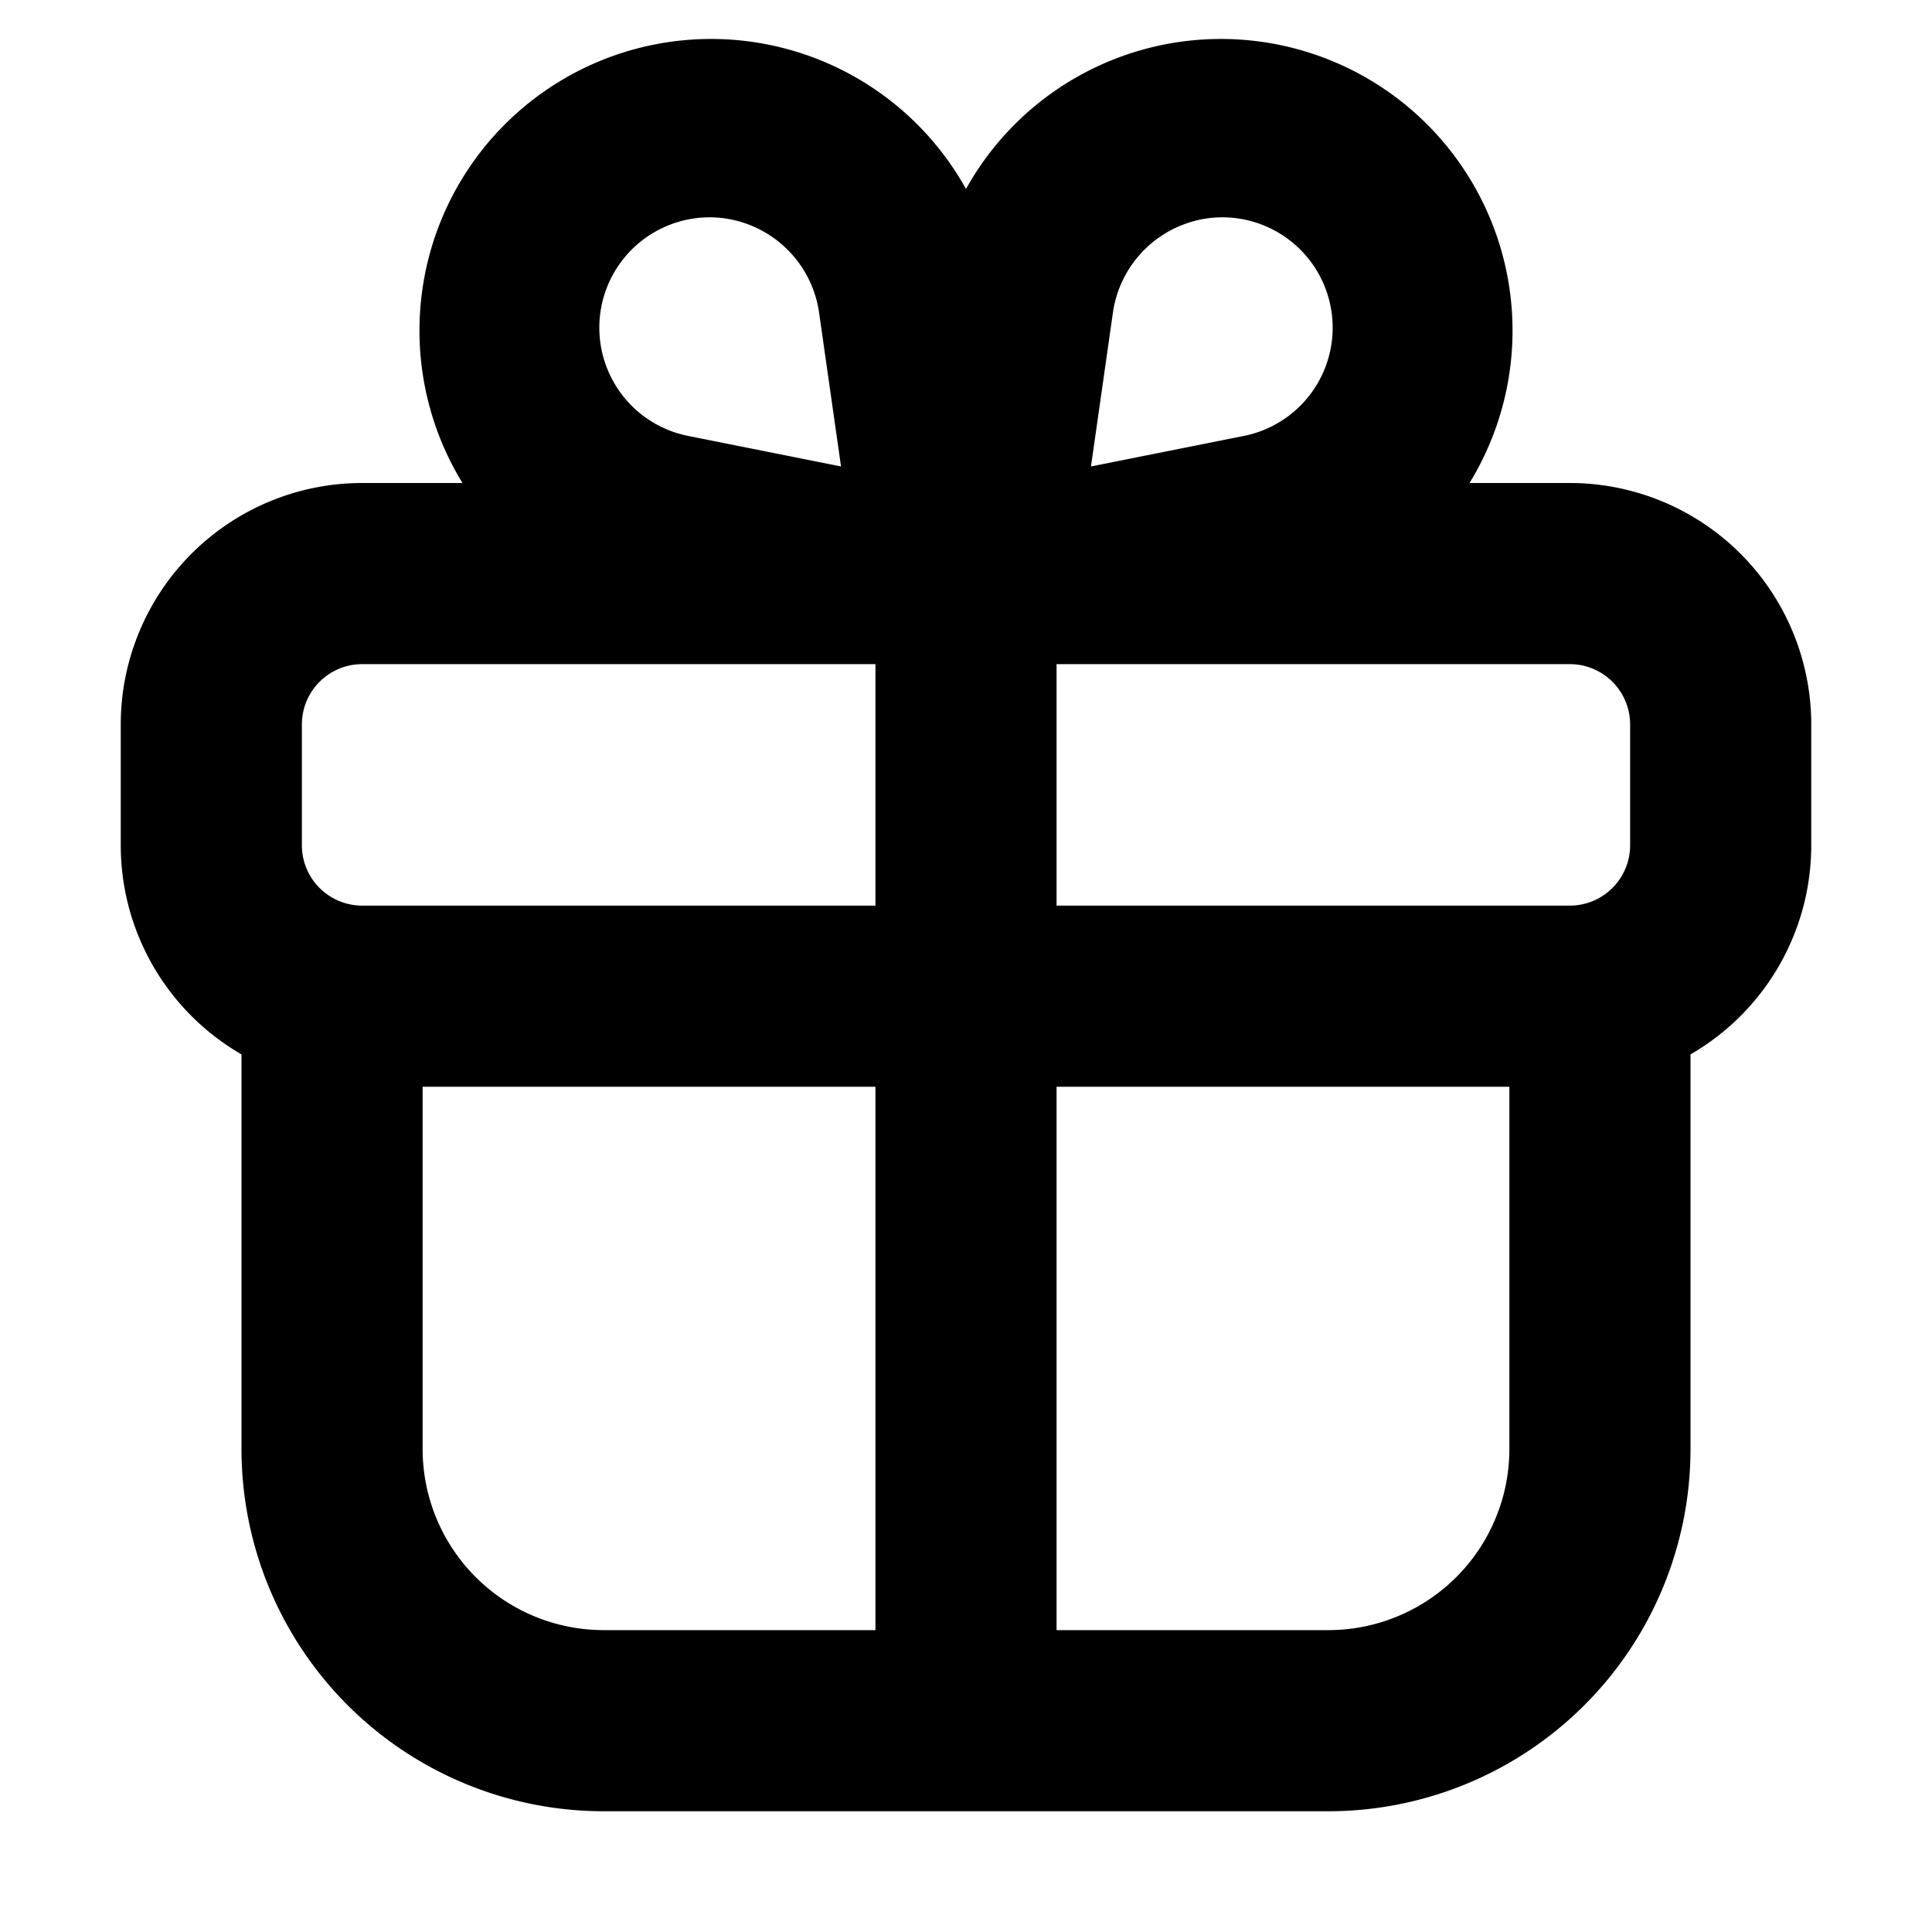 <svg xmlns="http://www.w3.org/2000/svg" width="16" height="16" fill="none" viewBox="0 0 16 16"><path fill="currentColor" fill-rule="evenodd" d="m9.035 3.863.182-1.276a.92.92 0 0 1 .818-.783.914.914 0 0 1 .272 1.805zM7.25 5.5v2H3a.5.5 0 0 1-.5-.5V6a.5.5 0 0 1 .5-.5zM8 1.565A2.415 2.415 0 1 0 3.83 4H3a2 2 0 0 0-2 2v1a2 2 0 0 0 1 1.732V12a3 3 0 0 0 3 3h6a3 3 0 0 0 3-3V8.732A2 2 0 0 0 15 7V6a2 2 0 0 0-2-2h-.83A2.415 2.415 0 1 0 8 1.565m.75 4.185V7.5H13a.5.5 0 0 0 .5-.5V6a.5.5 0 0 0-.5-.5H8.75zM7.25 9H3.5v3A1.5 1.5 0 0 0 5 13.5h2.25zm1.5 4.5V9h3.75v3a1.5 1.5 0 0 1-1.5 1.5zM6.783 2.587l.182 1.276-1.272-.254a.914.914 0 0 1 .272-1.805.92.92 0 0 1 .818.783" clip-rule="evenodd"/></svg>